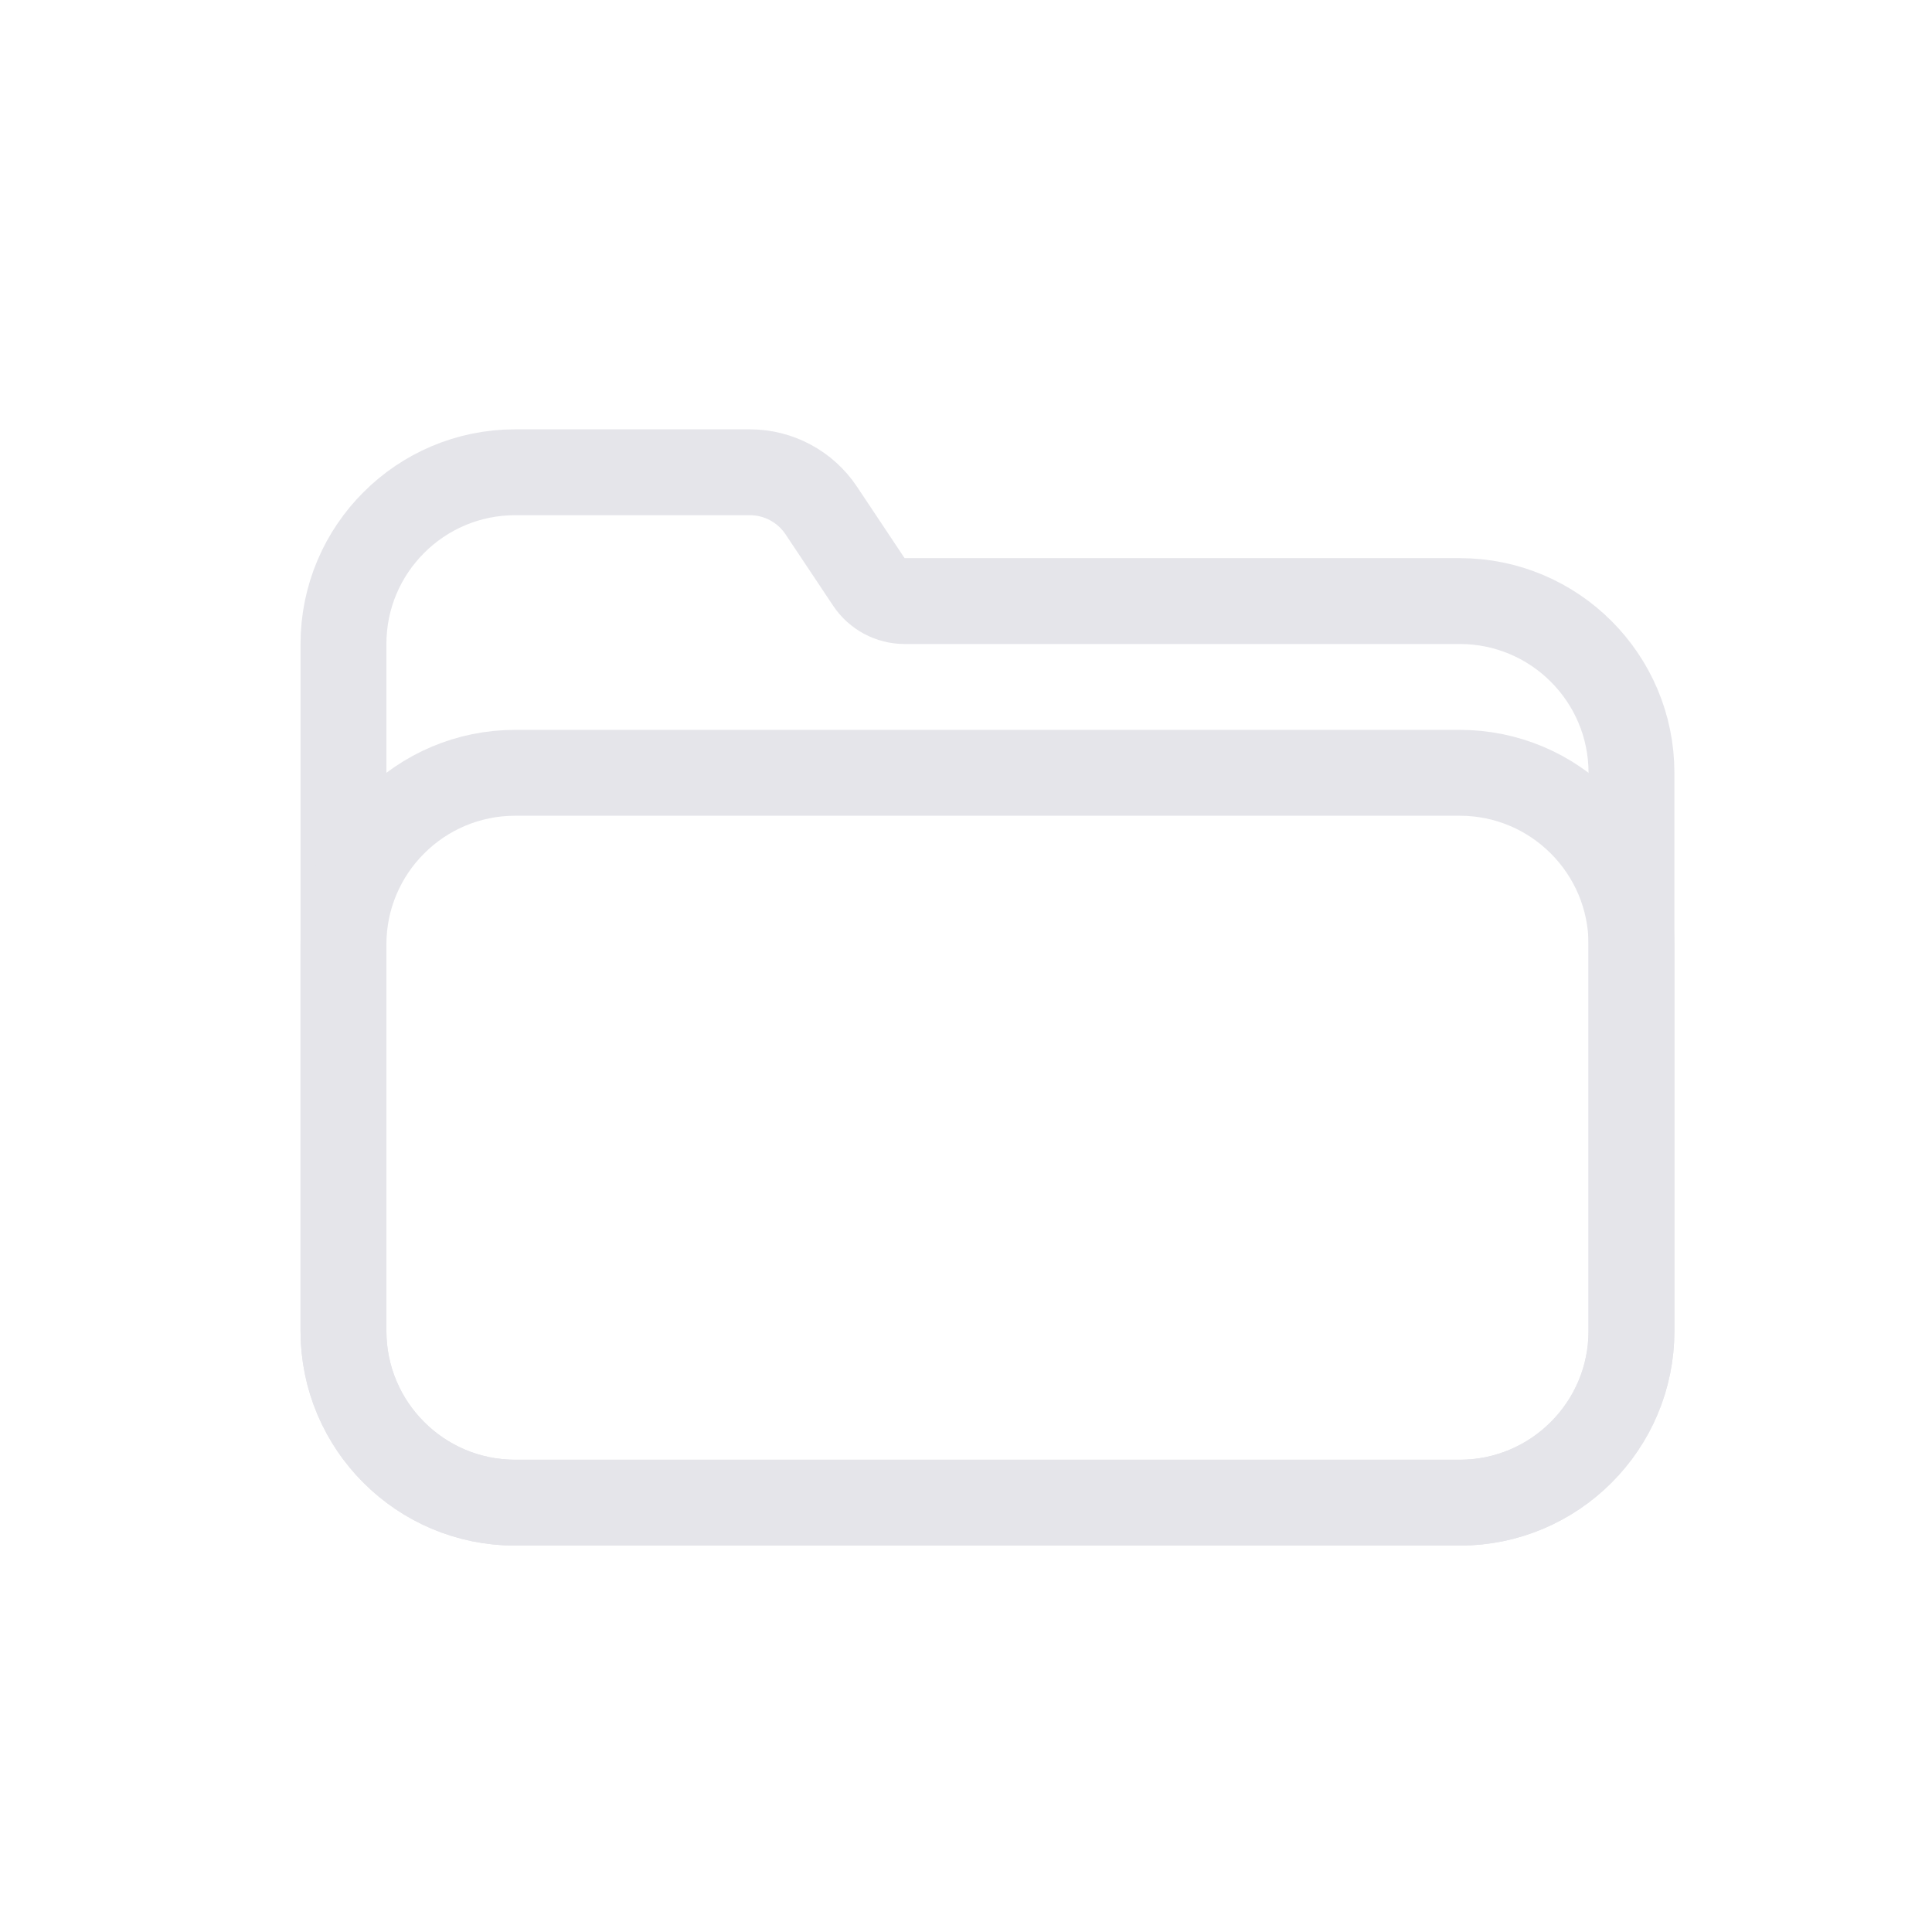 <?xml version="1.0" encoding="UTF-8"?>
<svg width="45px" height="45px" viewBox="0 0 45 45" version="1.1" xmlns="http://www.w3.org/2000/svg" xmlns:xlink="http://www.w3.org/1999/xlink">
    <title>tabicon/ folder</title>
    <g id="tabicon/-folder" stroke="none" stroke-width="1" fill="none" fill-rule="evenodd">
        <path d="M17.465,11 C18.134,11 18.758,11.334 19.129,11.891 L19.129,11.891 L20.238,13.555 C20.424,13.833 20.736,14 21.07,14 L21.07,14 L34,14 C35.105,14 36.105,14.448 36.828,15.172 C37.552,15.895 38,16.895 38,18 L38,18 L38,31 C38,32.105 37.552,33.105 36.828,33.828 C36.105,34.552 35.105,35 34,35 L34,35 L12,35 C10.895,35 9.895,34.552 9.172,33.828 C8.448,33.105 8,32.105 8,31 L8,31 L8,15 C8,13.895 8.448,12.895 9.172,12.172 C9.895,11.448 10.895,11 12,11 L12,11 Z" id="Rectangle-Copy-3" stroke="#E5E5EA" stroke-width="2"></path>
        <path d="M34,18 C35.105,18 36.105,18.448 36.828,19.172 C37.552,19.895 38,20.895 38,22 L38,22 L38,31 C38,32.105 37.552,33.105 36.828,33.828 C36.105,34.552 35.105,35 34,35 L34,35 L12,35 C10.895,35 9.895,34.552 9.172,33.828 C8.448,33.105 8,32.105 8,31 L8,31 L8,22 C8,20.895 8.448,19.895 9.172,19.172 C9.895,18.448 10.895,18 12,18 L12,18 Z" id="Rectangle-Copy-3" stroke="#E5E5EA" stroke-width="2"></path>
    </g>
</svg>
